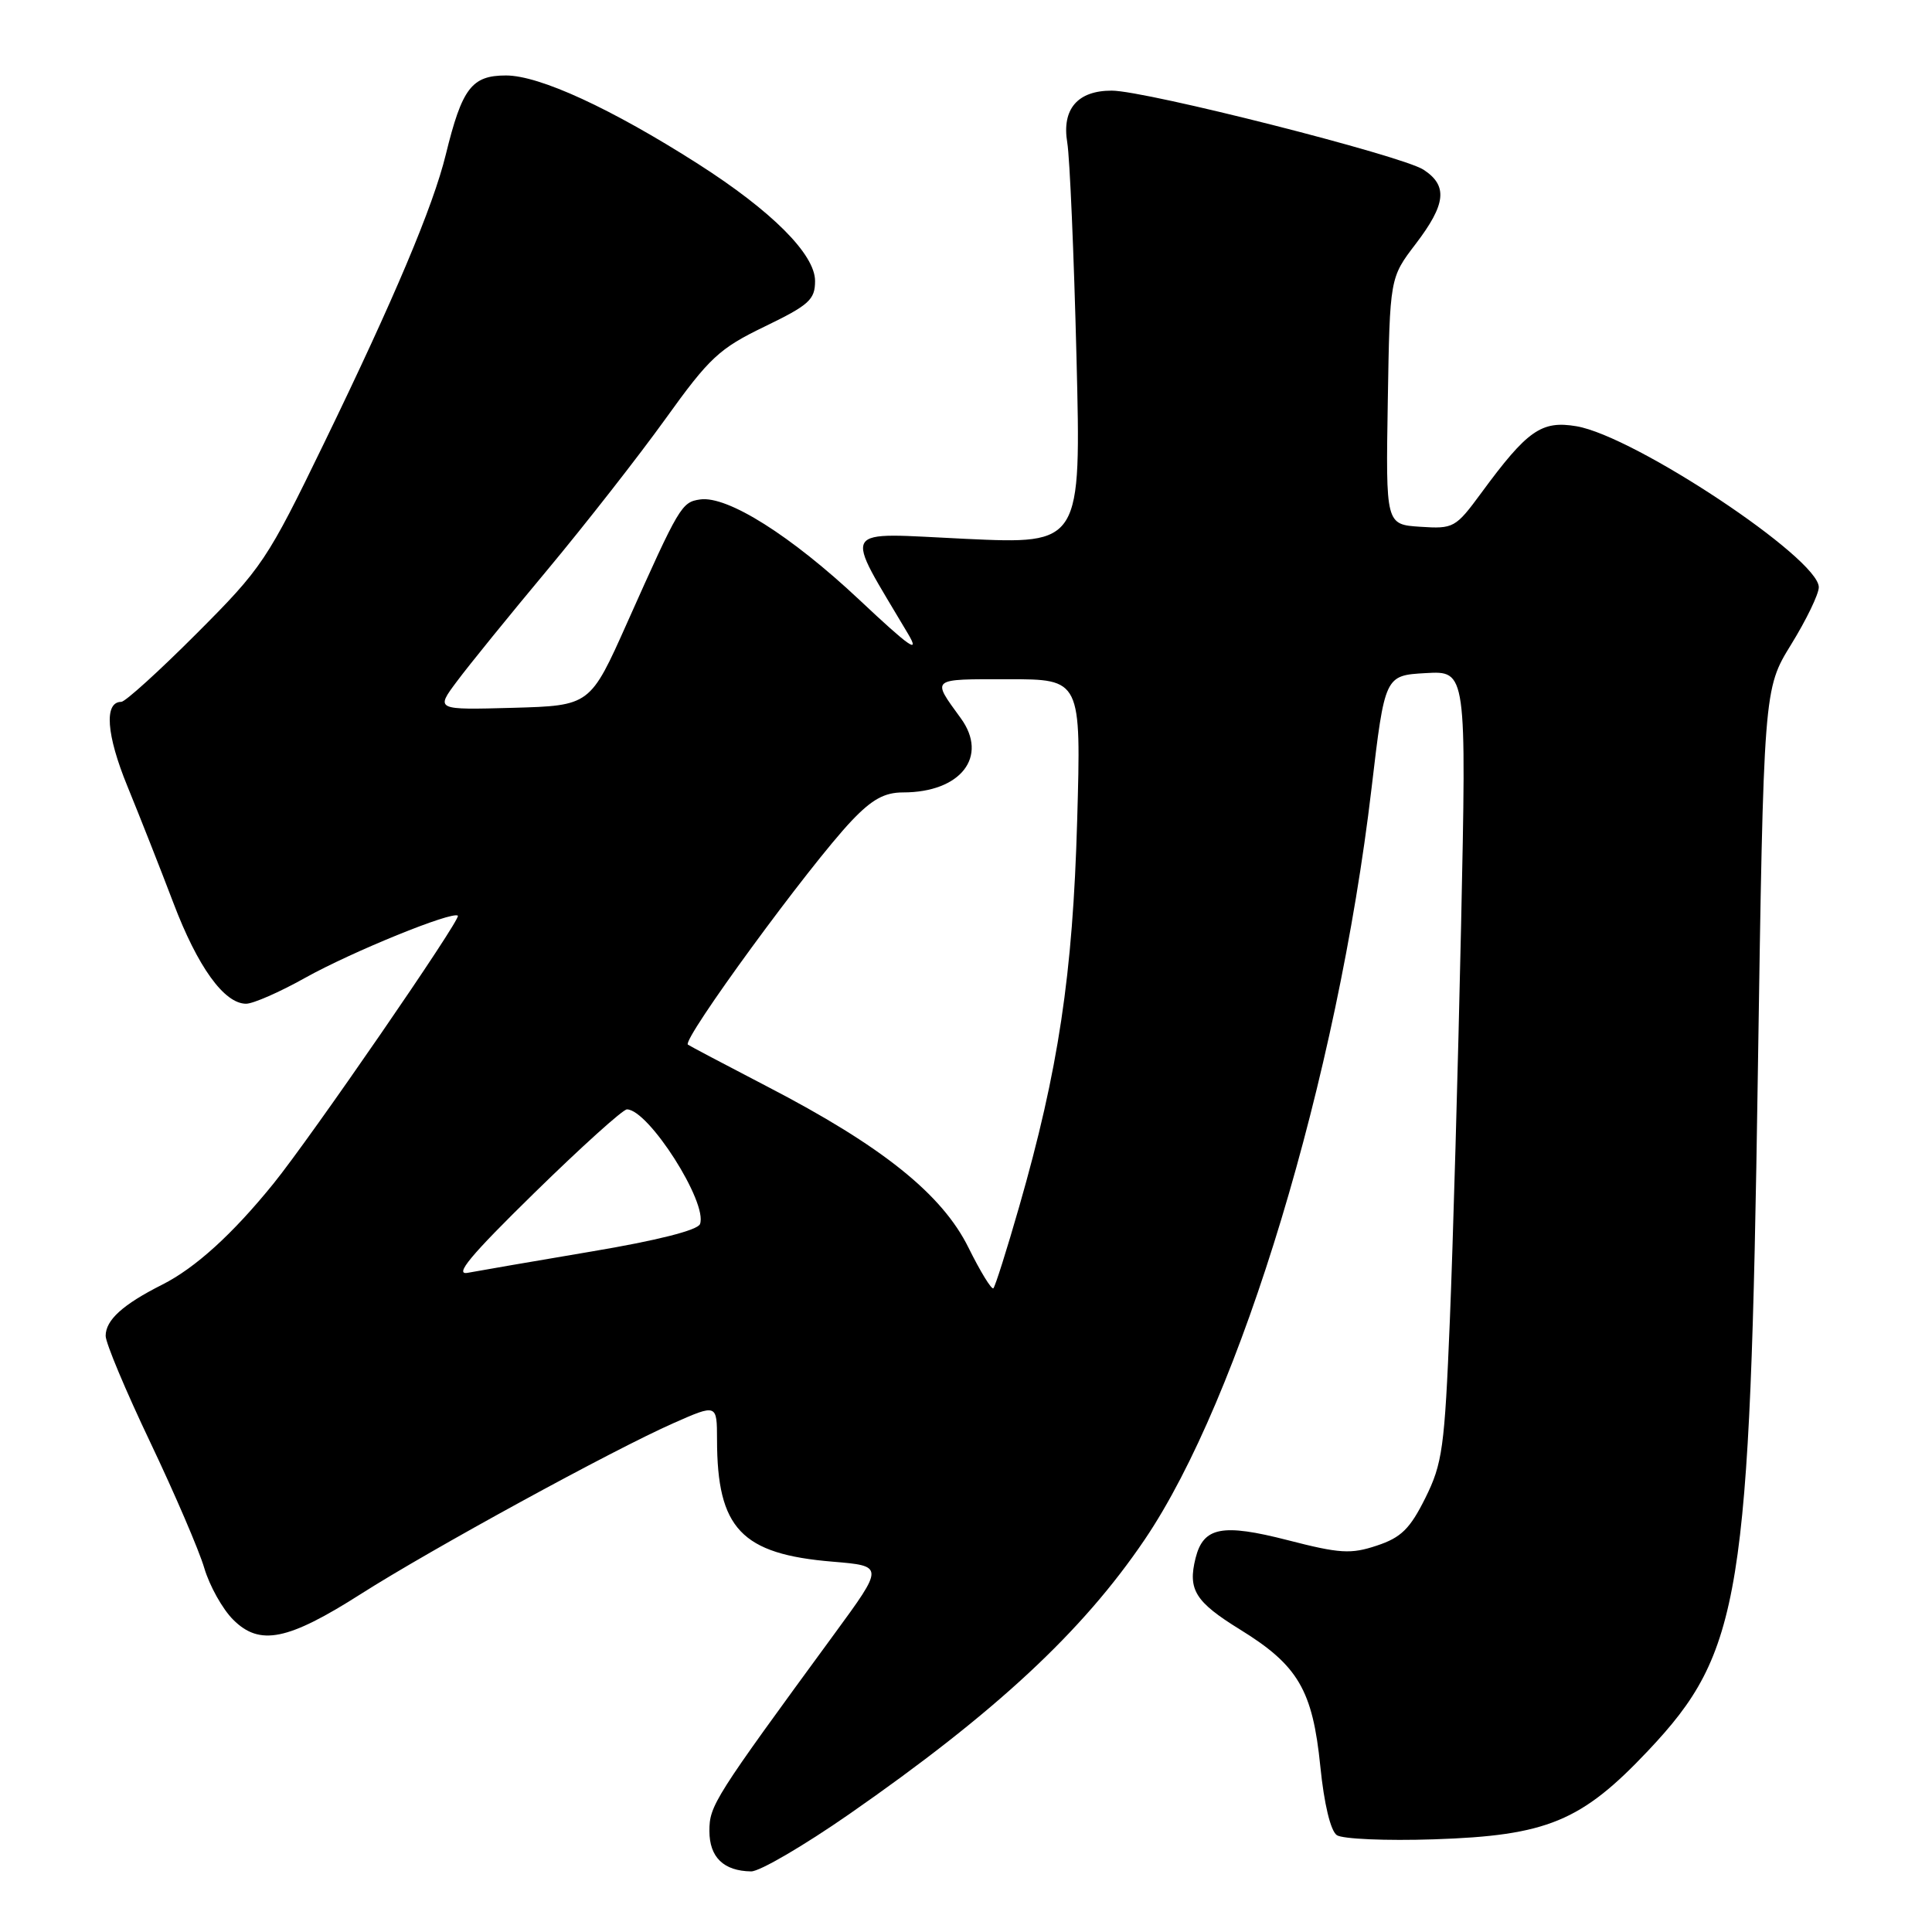 <?xml version="1.0" encoding="UTF-8" standalone="no"?>
<!DOCTYPE svg PUBLIC "-//W3C//DTD SVG 1.1//EN" "http://www.w3.org/Graphics/SVG/1.1/DTD/svg11.dtd" >
<svg xmlns="http://www.w3.org/2000/svg" xmlns:xlink="http://www.w3.org/1999/xlink" version="1.1" viewBox="0 0 256 256">
 <g >
 <path fill="currentColor"
d=" M 112.53 240.38 C 131.90 226.91 143.42 216.21 151.68 204.00 C 164.40 185.21 177.22 142.75 181.73 104.50 C 183.50 89.50 183.50 89.50 188.91 89.19 C 194.32 88.88 194.32 88.88 193.60 122.69 C 193.20 141.29 192.53 164.82 192.11 175.00 C 191.42 191.86 191.13 193.94 188.86 198.50 C 186.83 202.58 185.65 203.74 182.44 204.80 C 179.00 205.95 177.53 205.86 170.63 204.08 C 161.94 201.85 159.46 202.33 158.42 206.45 C 157.37 210.65 158.37 212.25 164.31 215.92 C 172.00 220.66 173.93 223.94 174.95 234.06 C 175.45 239.04 176.31 242.61 177.14 243.17 C 177.89 243.68 183.68 243.93 190.00 243.72 C 204.99 243.23 209.55 241.34 218.38 231.98 C 230.72 218.90 231.89 211.66 232.92 142.41 C 233.69 91.31 233.69 91.31 237.34 85.39 C 239.35 82.13 241.00 78.72 241.00 77.81 C 241.00 73.99 216.61 57.79 208.89 56.48 C 204.25 55.70 202.39 57.00 196.29 65.30 C 192.87 69.95 192.61 70.09 188.19 69.80 C 183.62 69.50 183.62 69.50 183.89 53.15 C 184.16 36.81 184.16 36.81 187.58 32.33 C 191.61 27.05 191.87 24.61 188.63 22.49 C 185.79 20.63 151.86 12.02 147.32 12.01 C 142.78 12.00 140.67 14.46 141.42 18.91 C 141.75 20.89 142.30 33.66 142.64 47.31 C 143.26 72.11 143.26 72.11 127.94 71.40 C 110.97 70.61 111.70 69.40 120.33 84.00 C 121.95 86.74 120.55 85.76 113.89 79.50 C 104.82 70.98 96.39 65.66 92.77 66.18 C 90.31 66.54 90.02 67.03 83.11 82.50 C 78.20 93.50 78.20 93.50 67.96 93.79 C 57.71 94.07 57.71 94.07 60.54 90.29 C 62.09 88.20 67.49 81.55 72.54 75.50 C 77.58 69.45 84.62 60.45 88.18 55.50 C 94.01 47.38 95.30 46.18 101.32 43.27 C 107.21 40.42 108.00 39.71 108.00 37.23 C 108.00 33.70 102.27 27.96 92.50 21.72 C 81.00 14.38 71.49 10.00 67.05 10.00 C 62.50 10.00 61.23 11.67 59.07 20.48 C 57.39 27.36 52.23 39.58 42.95 58.70 C 35.40 74.26 34.73 75.26 26.05 83.95 C 21.08 88.93 16.59 93.00 16.07 93.00 C 13.77 93.00 14.08 97.35 16.89 104.20 C 18.53 108.21 21.27 115.16 22.97 119.63 C 26.19 128.12 29.71 133.00 32.61 133.00 C 33.54 133.00 37.06 131.46 40.43 129.57 C 46.63 126.11 60.00 120.67 60.67 121.34 C 61.11 121.78 41.18 150.74 36.24 156.83 C 30.81 163.54 25.88 168.01 21.50 170.22 C 16.28 172.85 14.00 174.91 14.00 177.01 C 14.00 177.95 16.66 184.29 19.91 191.11 C 23.15 197.92 26.38 205.43 27.07 207.78 C 27.77 210.14 29.49 213.22 30.90 214.62 C 34.41 218.13 38.13 217.38 47.82 211.21 C 57.06 205.32 81.26 192.09 89.25 188.57 C 95.00 186.03 95.00 186.03 95.01 190.76 C 95.02 202.54 98.23 205.93 110.33 206.93 C 117.15 207.50 117.15 207.50 110.56 216.50 C 94.61 238.28 94.00 239.24 94.00 242.61 C 94.00 246.09 95.88 247.92 99.53 247.97 C 100.65 247.99 106.50 244.57 112.53 240.38 Z  M 128.33 165.32 C 124.83 158.23 116.85 151.84 101.64 143.96 C 96.06 141.06 91.34 138.57 91.15 138.42 C 90.34 137.77 107.21 114.70 112.85 108.75 C 115.54 105.92 117.20 105.00 119.66 105.00 C 127.31 105.00 131.01 100.25 127.31 95.17 C 123.42 89.81 123.19 90.00 133.57 90.00 C 143.26 90.00 143.26 90.00 142.73 108.75 C 142.15 129.15 140.25 141.77 135.05 159.88 C 133.41 165.60 131.87 170.46 131.63 170.70 C 131.40 170.94 129.91 168.51 128.33 165.32 Z  M 70.80 158.07 C 77.02 151.98 82.54 147.00 83.07 147.00 C 85.92 147.00 93.83 159.40 92.75 162.20 C 92.44 163.01 87.03 164.38 78.38 165.83 C 70.74 167.12 63.38 168.39 62.00 168.65 C 60.12 169.02 62.31 166.38 70.80 158.07 Z "/>
</g>
</svg>